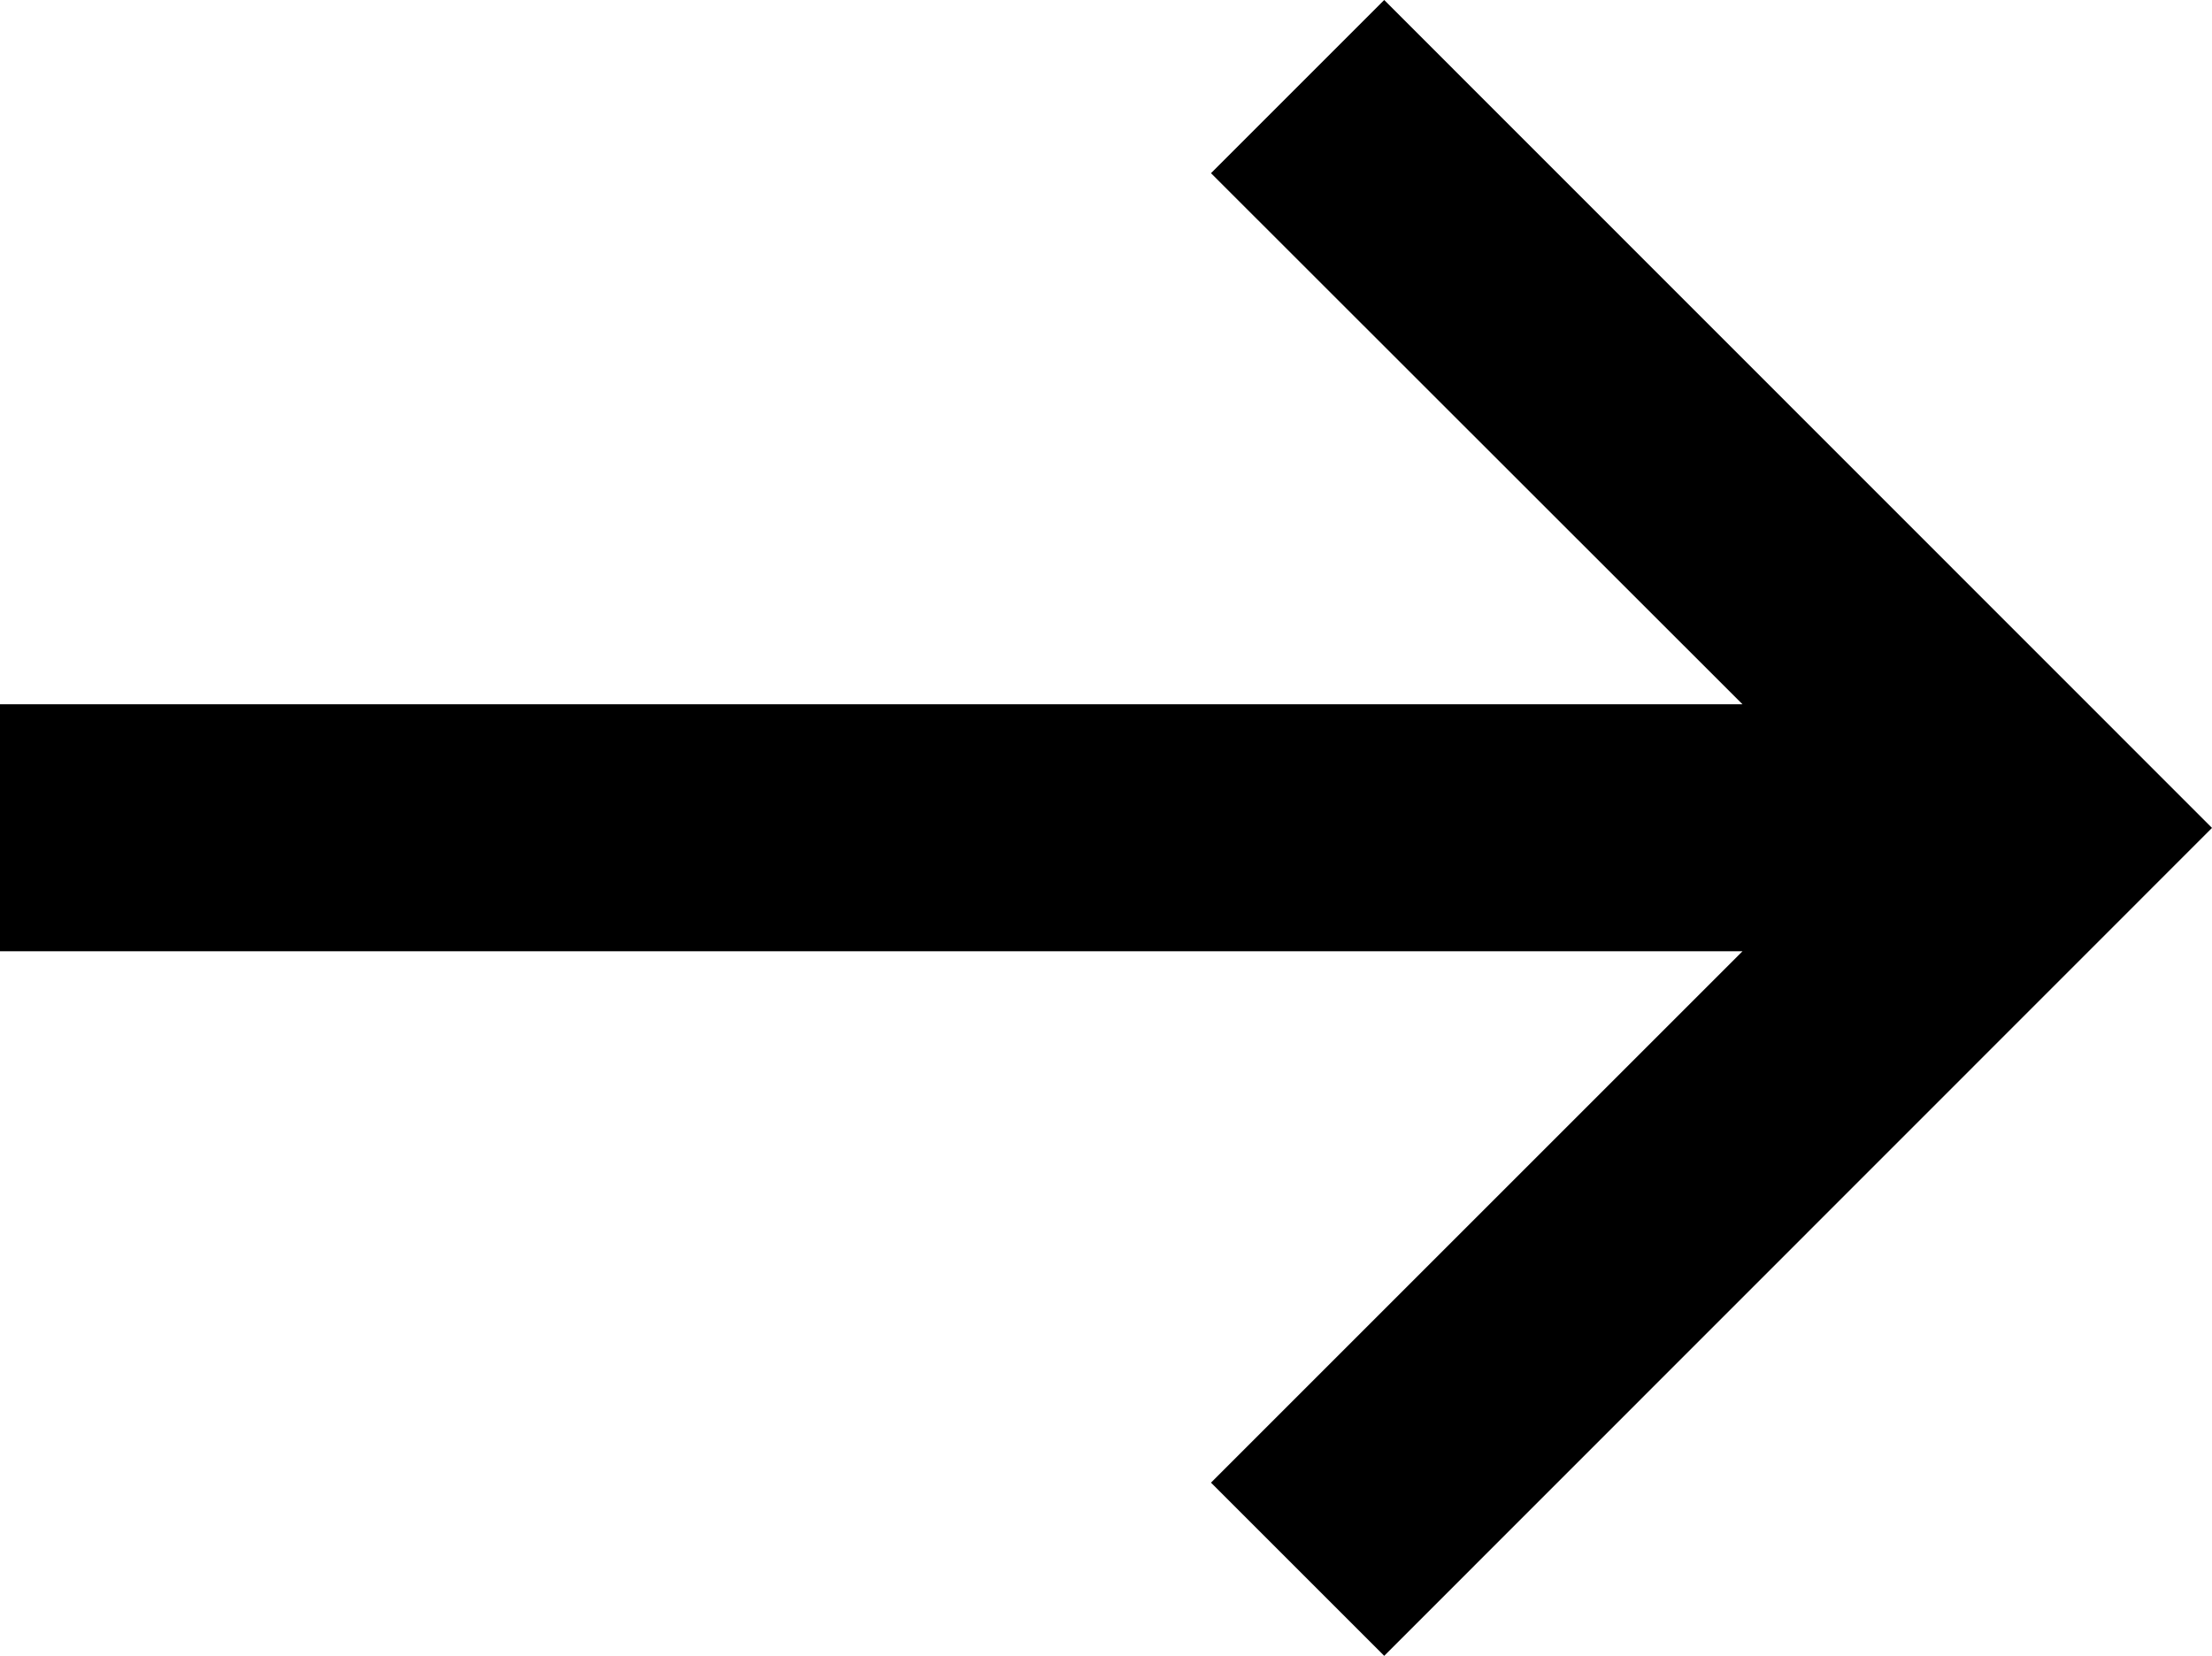 <svg data-name="Layer 1" xmlns="http://www.w3.org/2000/svg" viewBox="0 0 74.58 55.84"><title>more-arrow</title><path d="M46.67 0l-5.84 5.84 17.92 17.91H0v8.33h58.75L40.83 50l5.84 5.84 27.91-27.92L46.67 0z"/></svg>